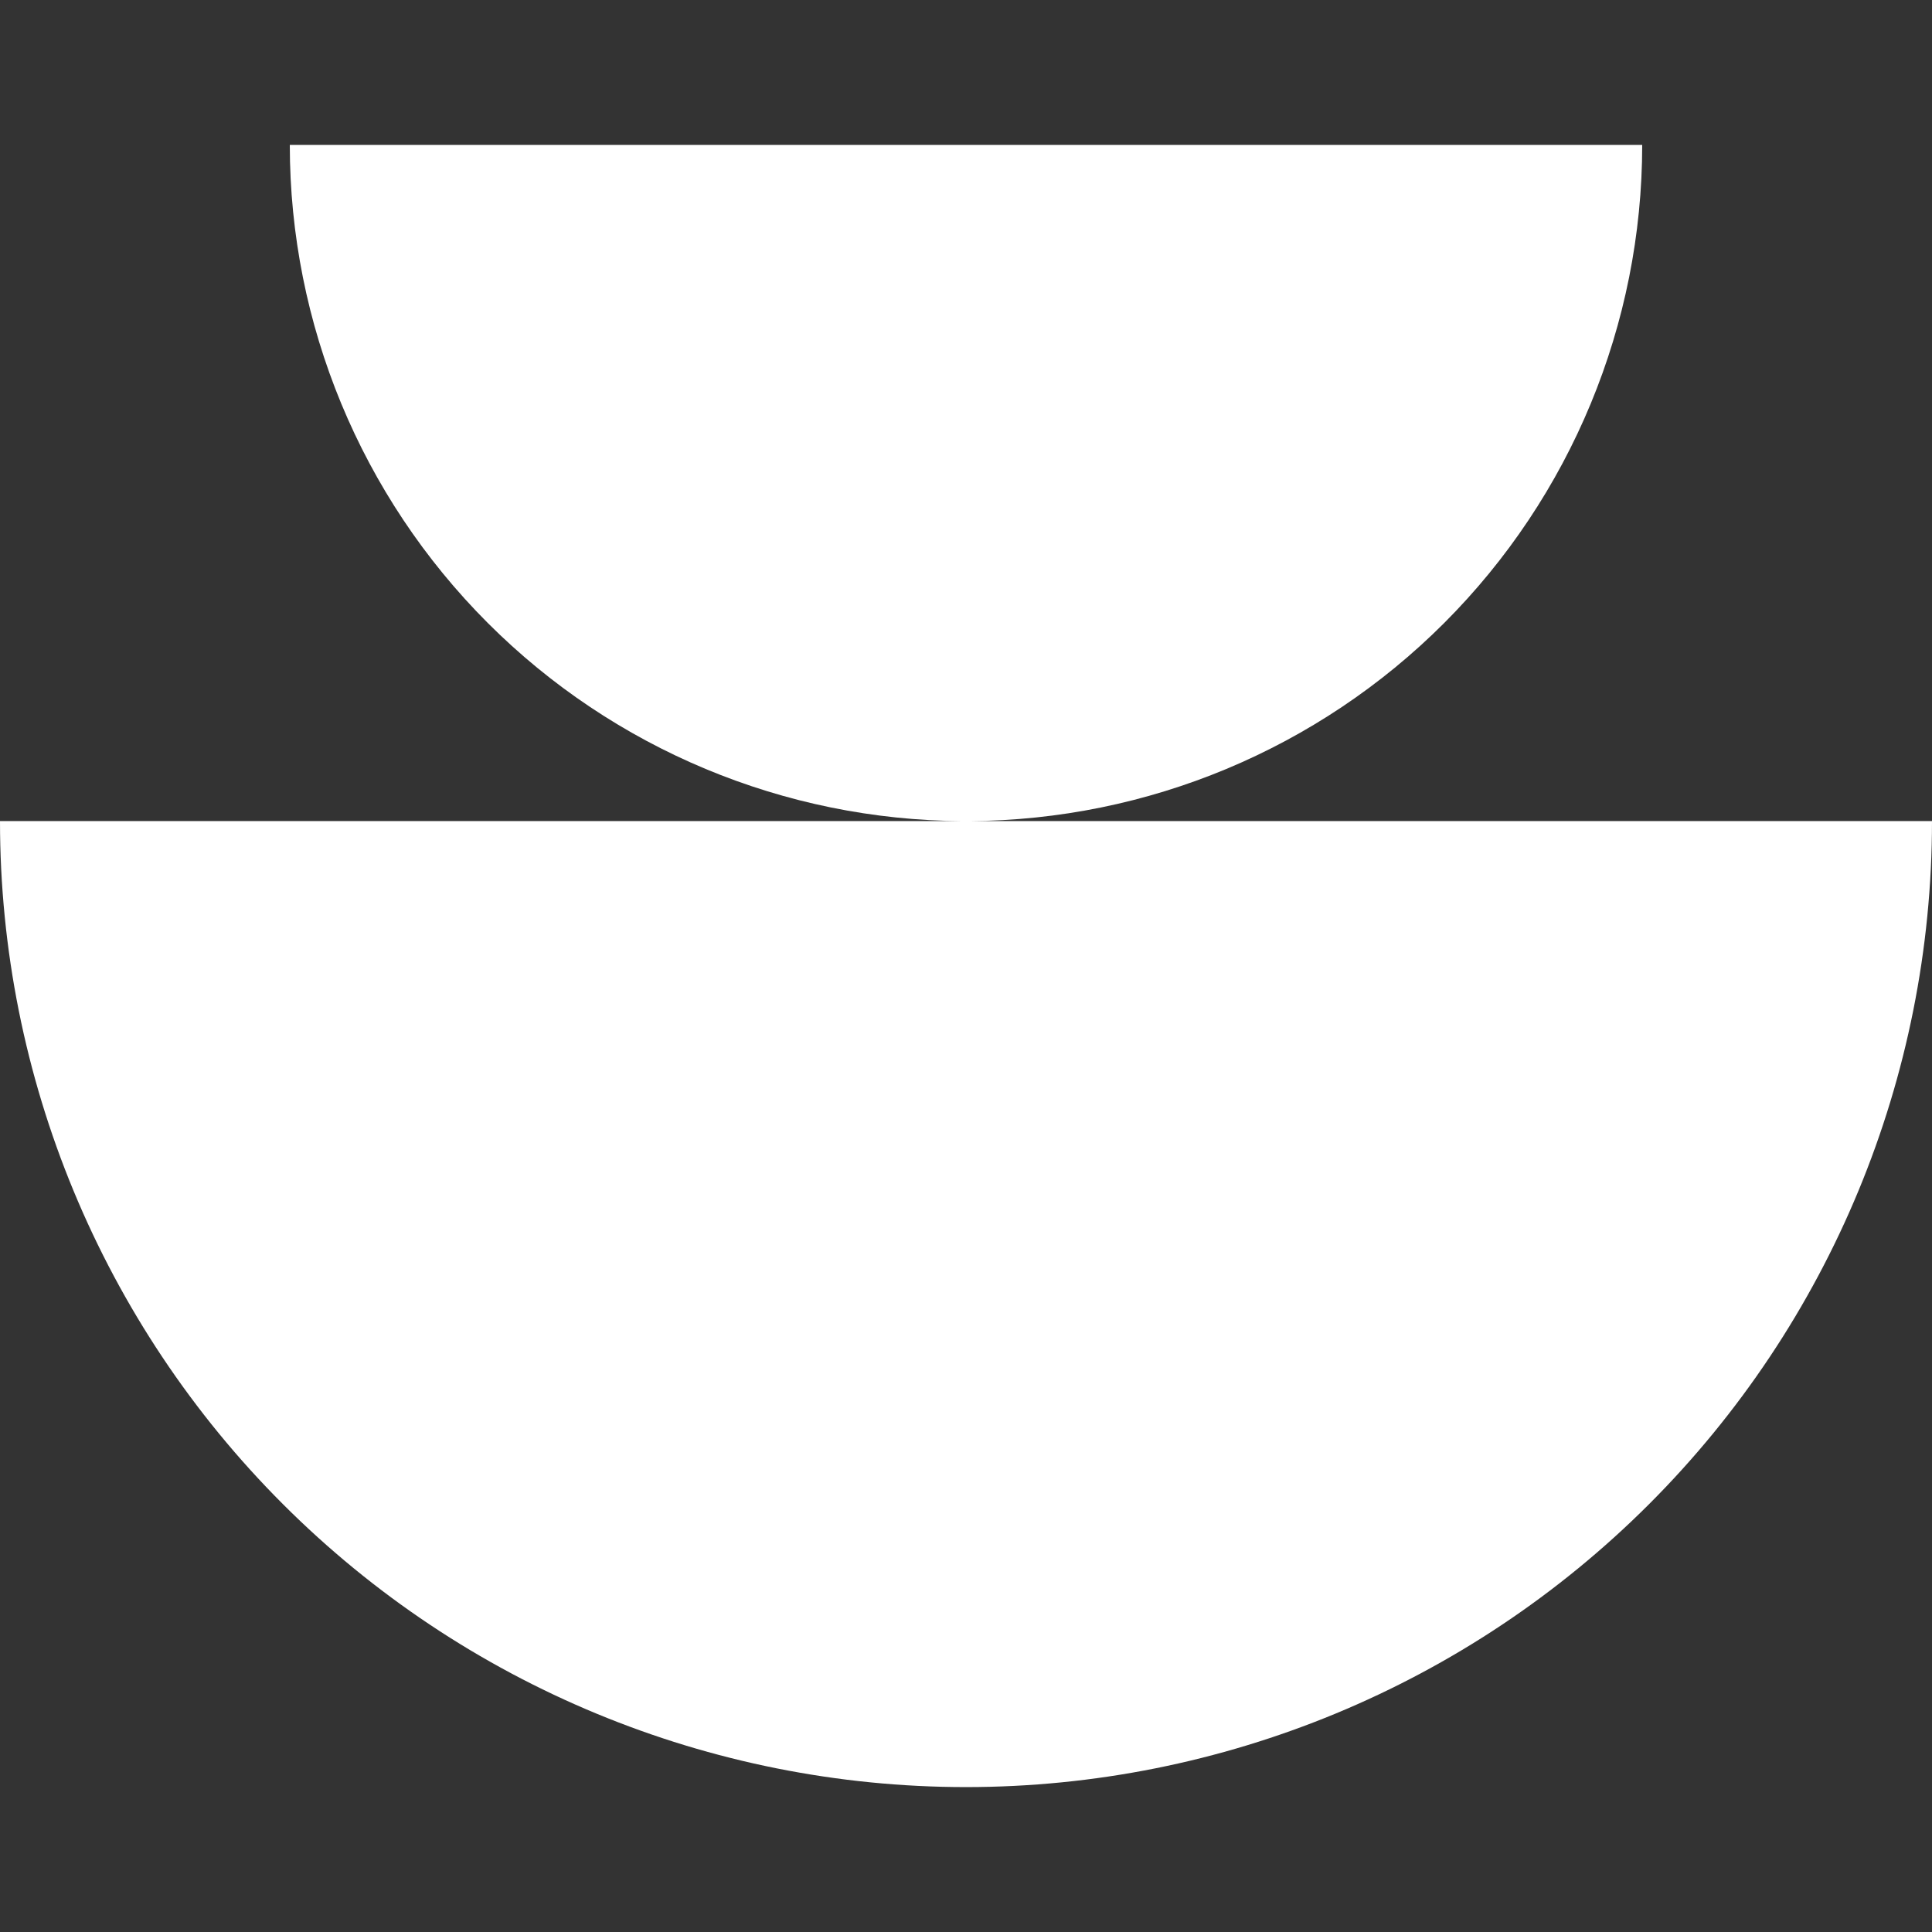<svg width="200" height="200" viewBox="0 0 200 200" fill="none" xmlns="http://www.w3.org/2000/svg">
<rect x="0" y="0" width="200" height="200" fill="#333333" stroke="none"/>
<g clip-path="url(#clip0_615_773)">
<path fill-rule="evenodd" clip-rule="evenodd" d="M29.289 155.71C10.536 136.956 -1.94778e-05 111.521 -1.83185e-05 84.999L99.629 84.999C81.198 84.901 63.542 77.537 50.502 64.498C37.375 51.37 30 33.565 30 15L100 15L170 15C170 33.565 162.625 51.37 149.497 64.498C136.457 77.537 118.802 84.901 100.371 84.999L200 84.999C200 111.521 189.464 136.956 170.711 155.71C151.957 174.463 126.522 184.999 100 184.999C73.478 184.999 48.043 174.463 29.289 155.71Z" fill="white"/>
</g>
<defs>
<clipPath id="clip0_615_773">
<rect width="200" height="200" fill="white" transform="translate(200) rotate(90)"/>
</clipPath>
</defs>
</svg>
